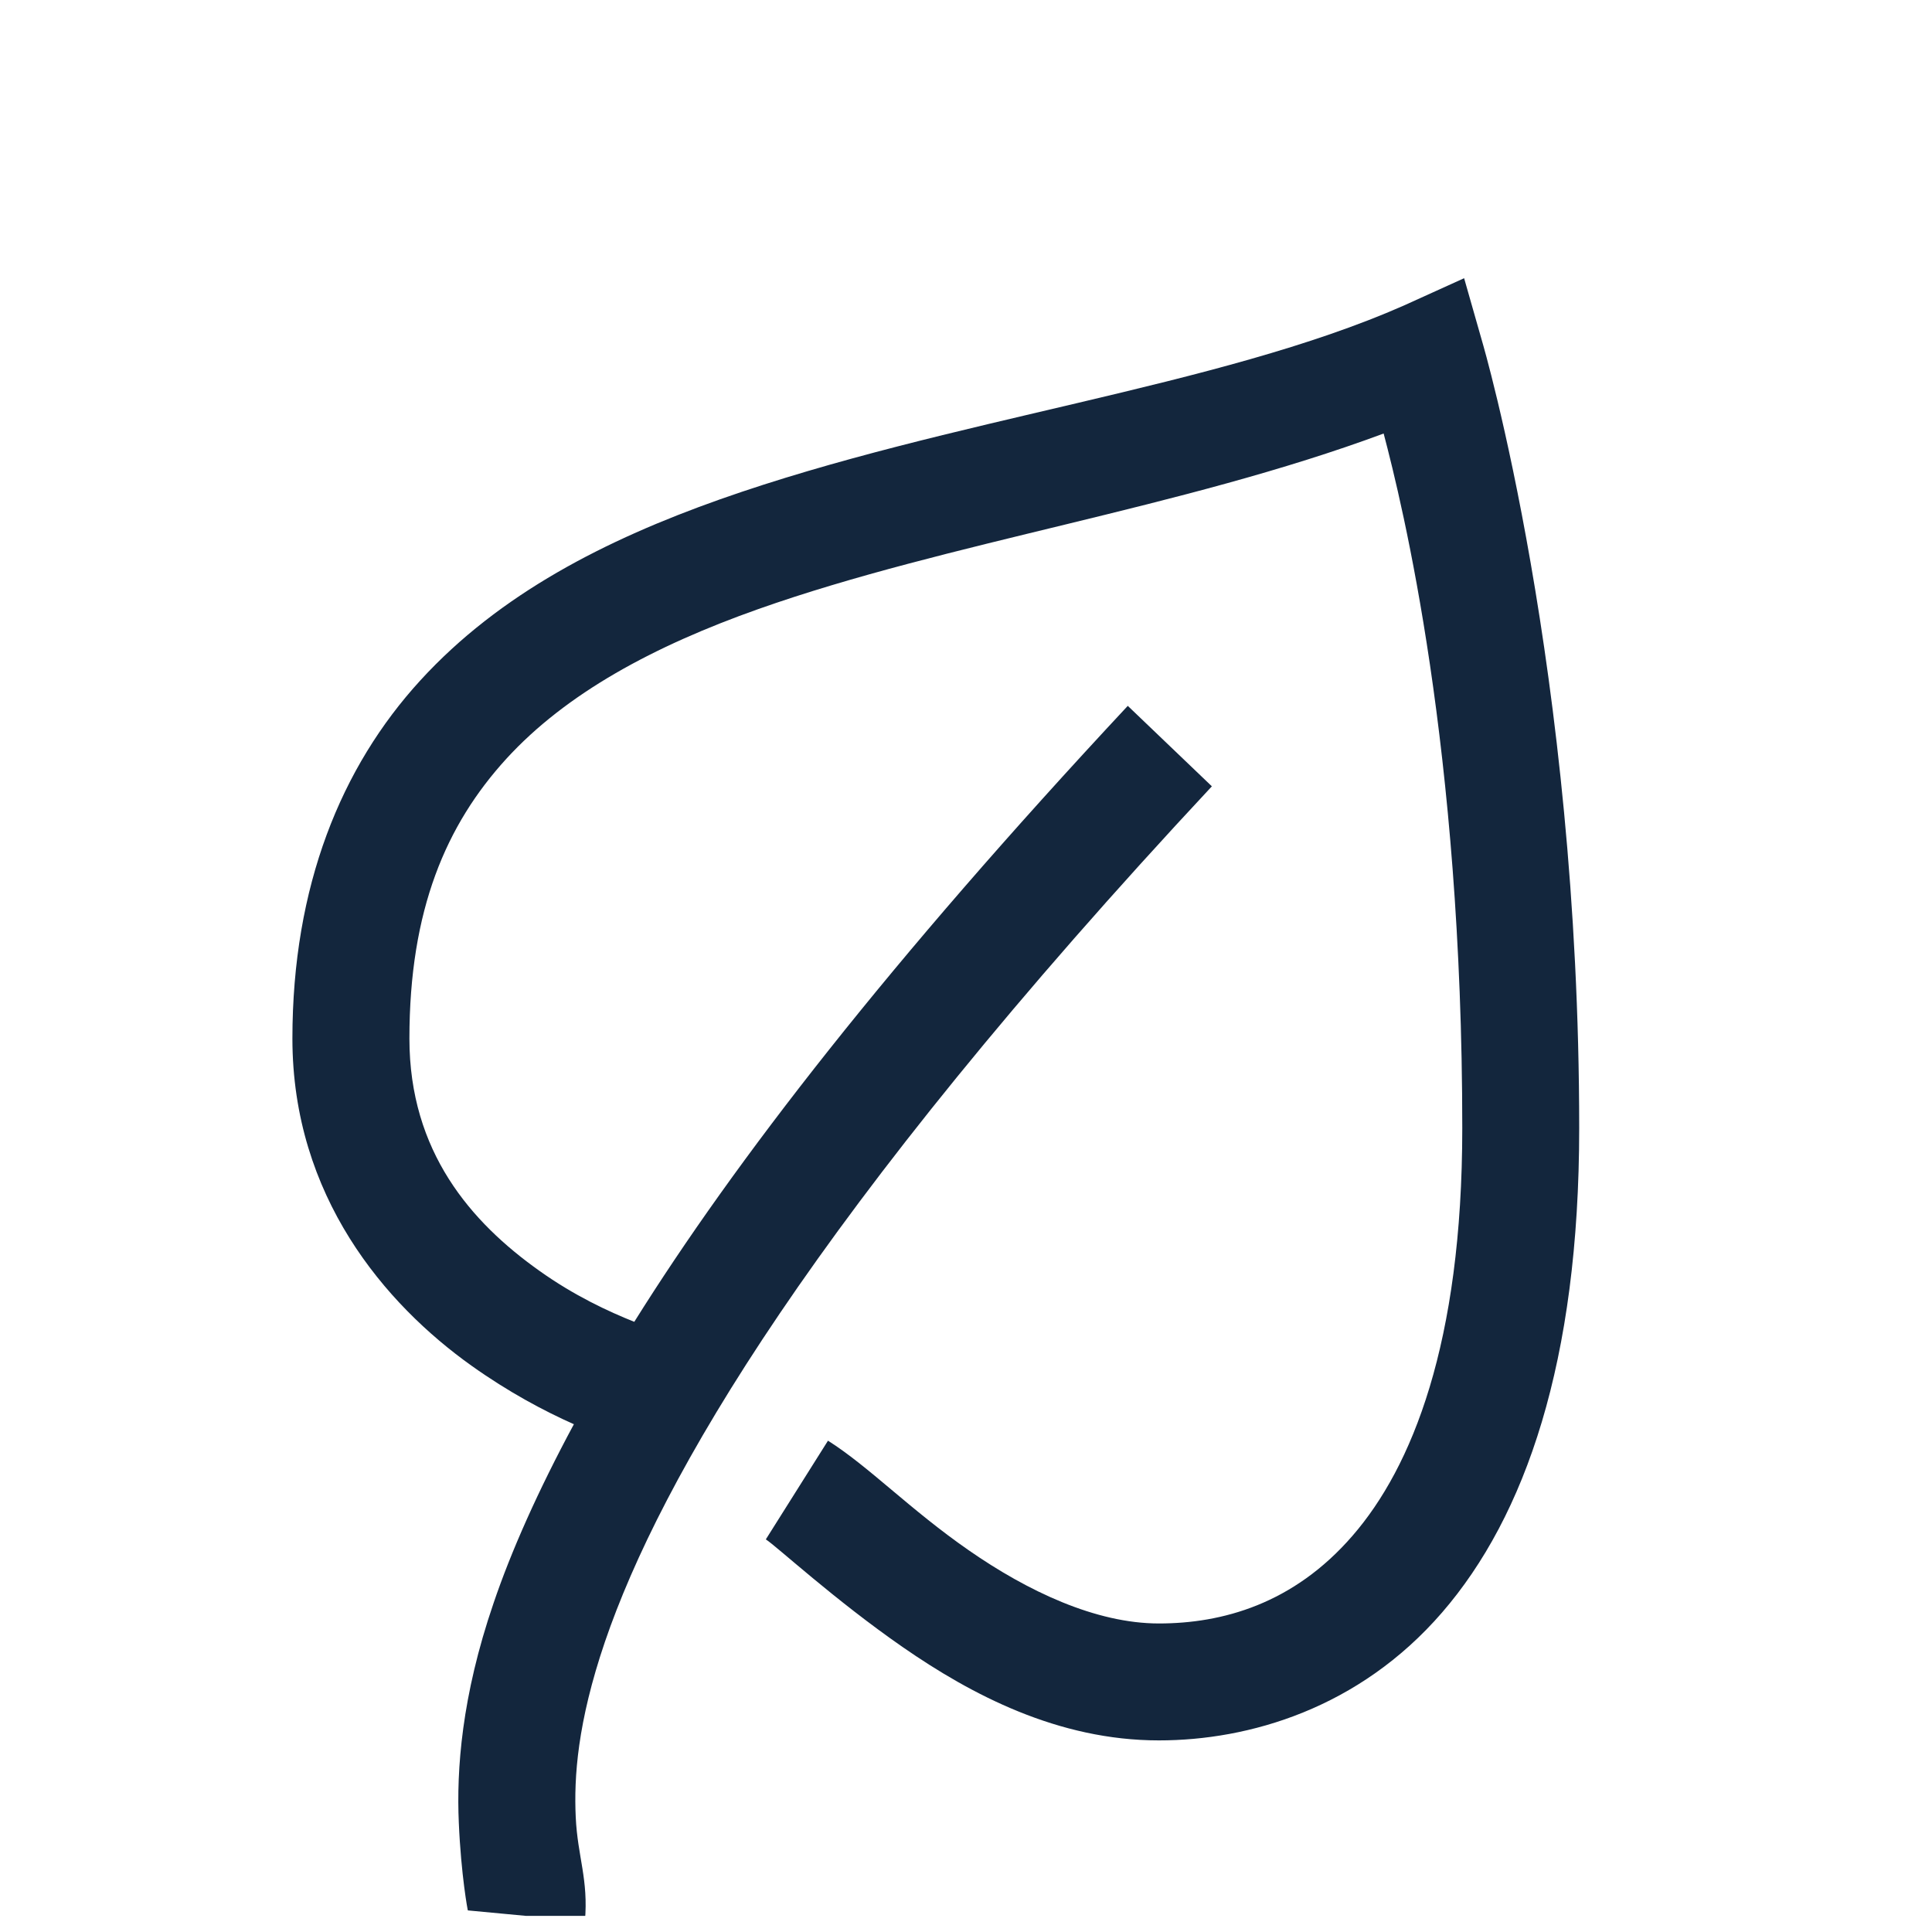 <svg width="23" height="23" viewBox="0 0 23 23" fill="none"
  xmlns="http://www.w3.org/2000/svg">
  <g clip-path="url(#clip0_4319_613902)">
    <path d="M17.43 3.312L16.711 3.638C14.497 4.614 11.299 4.982 8.573 5.944C7.211 6.426 5.948 7.068 5.005 8.099C4.061 9.13 3.481 10.549 3.481 12.364C3.481 14.24 4.586 15.527 5.614 16.259C6.052 16.571 6.476 16.797 6.832 16.955C6.403 17.752 6.084 18.47 5.875 19.087C5.494 20.2 5.434 21.07 5.462 21.698C5.489 22.327 5.57 22.757 5.57 22.743L6.963 22.874C7.007 22.37 6.876 22.107 6.854 21.633C6.832 21.16 6.873 20.51 7.202 19.544C7.861 17.616 9.686 14.442 14.427 9.361L13.426 8.403C10.583 11.45 8.747 13.824 7.551 15.736C7.246 15.614 6.838 15.426 6.419 15.127C5.611 14.553 4.874 13.713 4.874 12.364C4.874 10.829 5.312 9.818 6.027 9.034C6.743 8.251 7.784 7.691 9.03 7.25C11.285 6.453 14.076 6.051 16.472 5.161C16.695 6.007 17.408 8.904 17.408 13.43C17.408 15.998 16.807 17.469 16.102 18.282C15.398 19.096 14.549 19.327 13.796 19.327C13.045 19.327 12.234 18.943 11.533 18.456C10.831 17.969 10.347 17.461 9.857 17.151L9.117 18.326C9.242 18.405 9.936 19.047 10.749 19.61C11.562 20.173 12.593 20.719 13.796 20.719C14.867 20.719 16.178 20.341 17.168 19.196C18.158 18.051 18.8 16.212 18.8 13.43C18.8 7.984 17.647 4.073 17.647 4.073L17.43 3.312Z" fill="#13263D"/>
  </g>
  <defs>
    <clipPath id="clip0_4319_613902">
      <rect width="22.282" height="22.282" fill="white" transform="translate(0 0.526)"/>
    </clipPath>
  </defs>
</svg>

